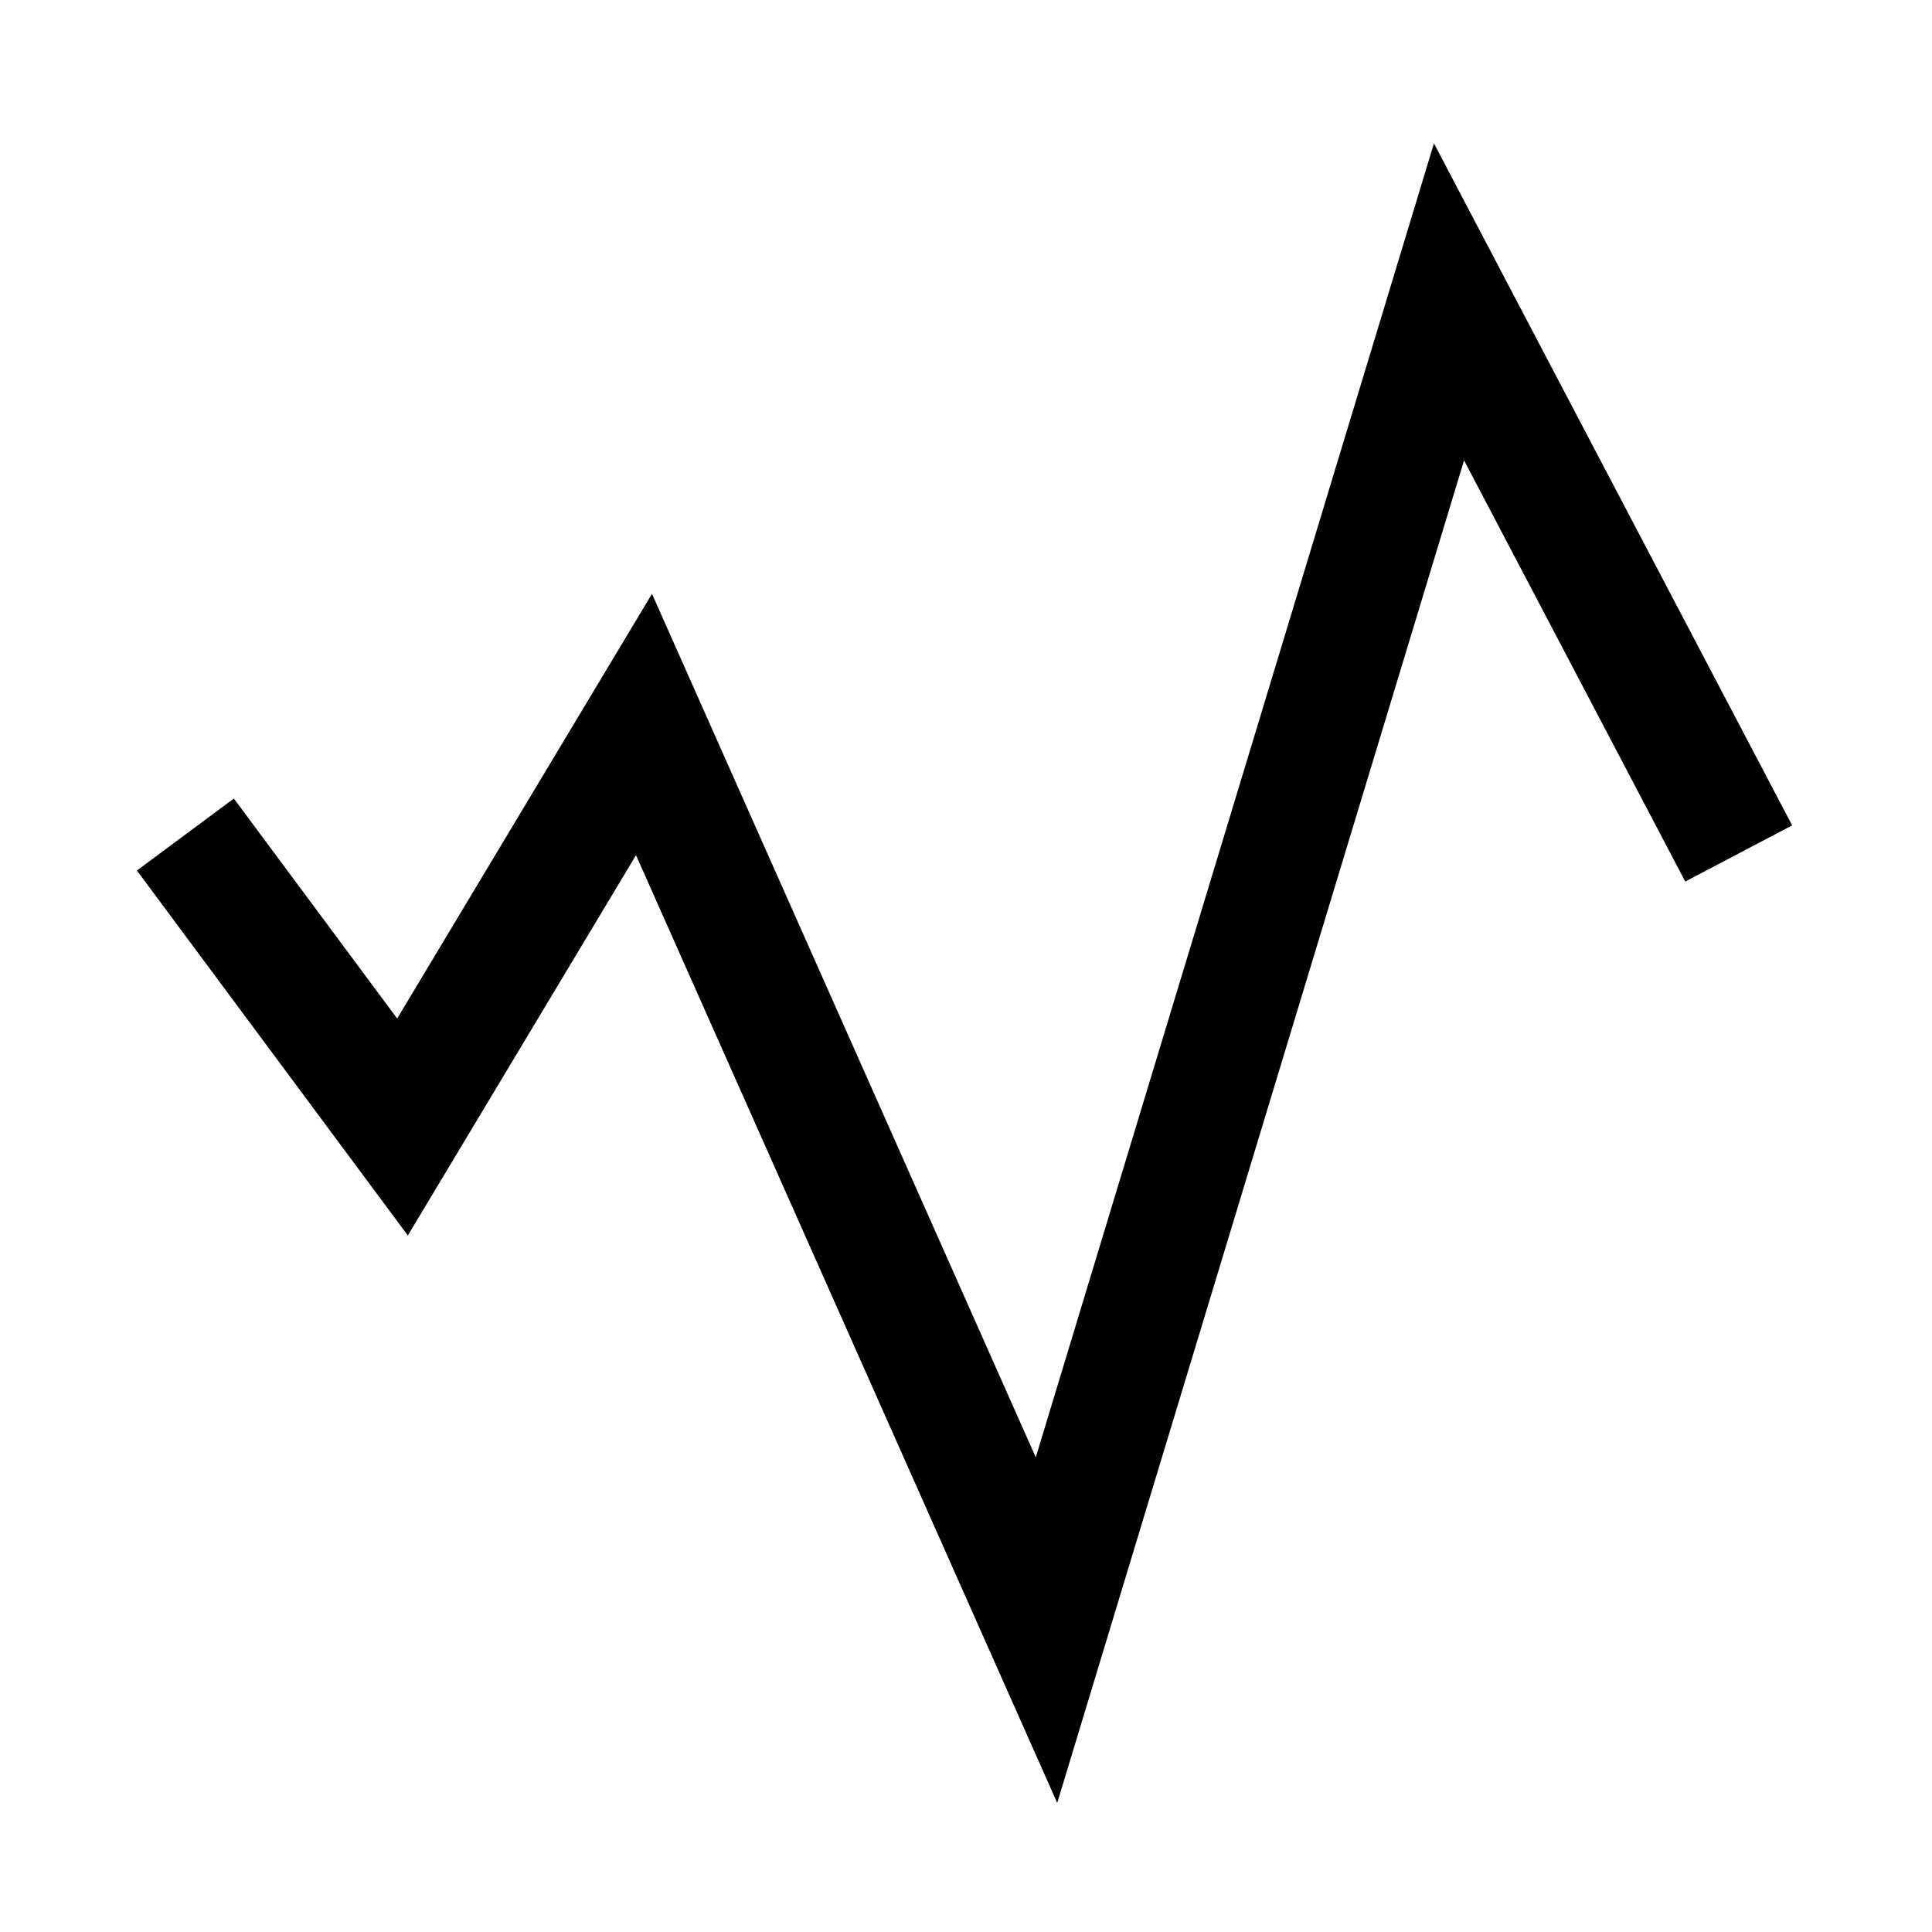 <svg width="24" height="24" viewBox="0 0 24 24" fill="none" xmlns="http://www.w3.org/2000/svg">
<path d="M2.75 10.969L5 14L8 9L13 20.25L18 3.75L21.25 9.938" stroke="black" stroke-width="1.5" stroke-linecap="square"/>
</svg>
